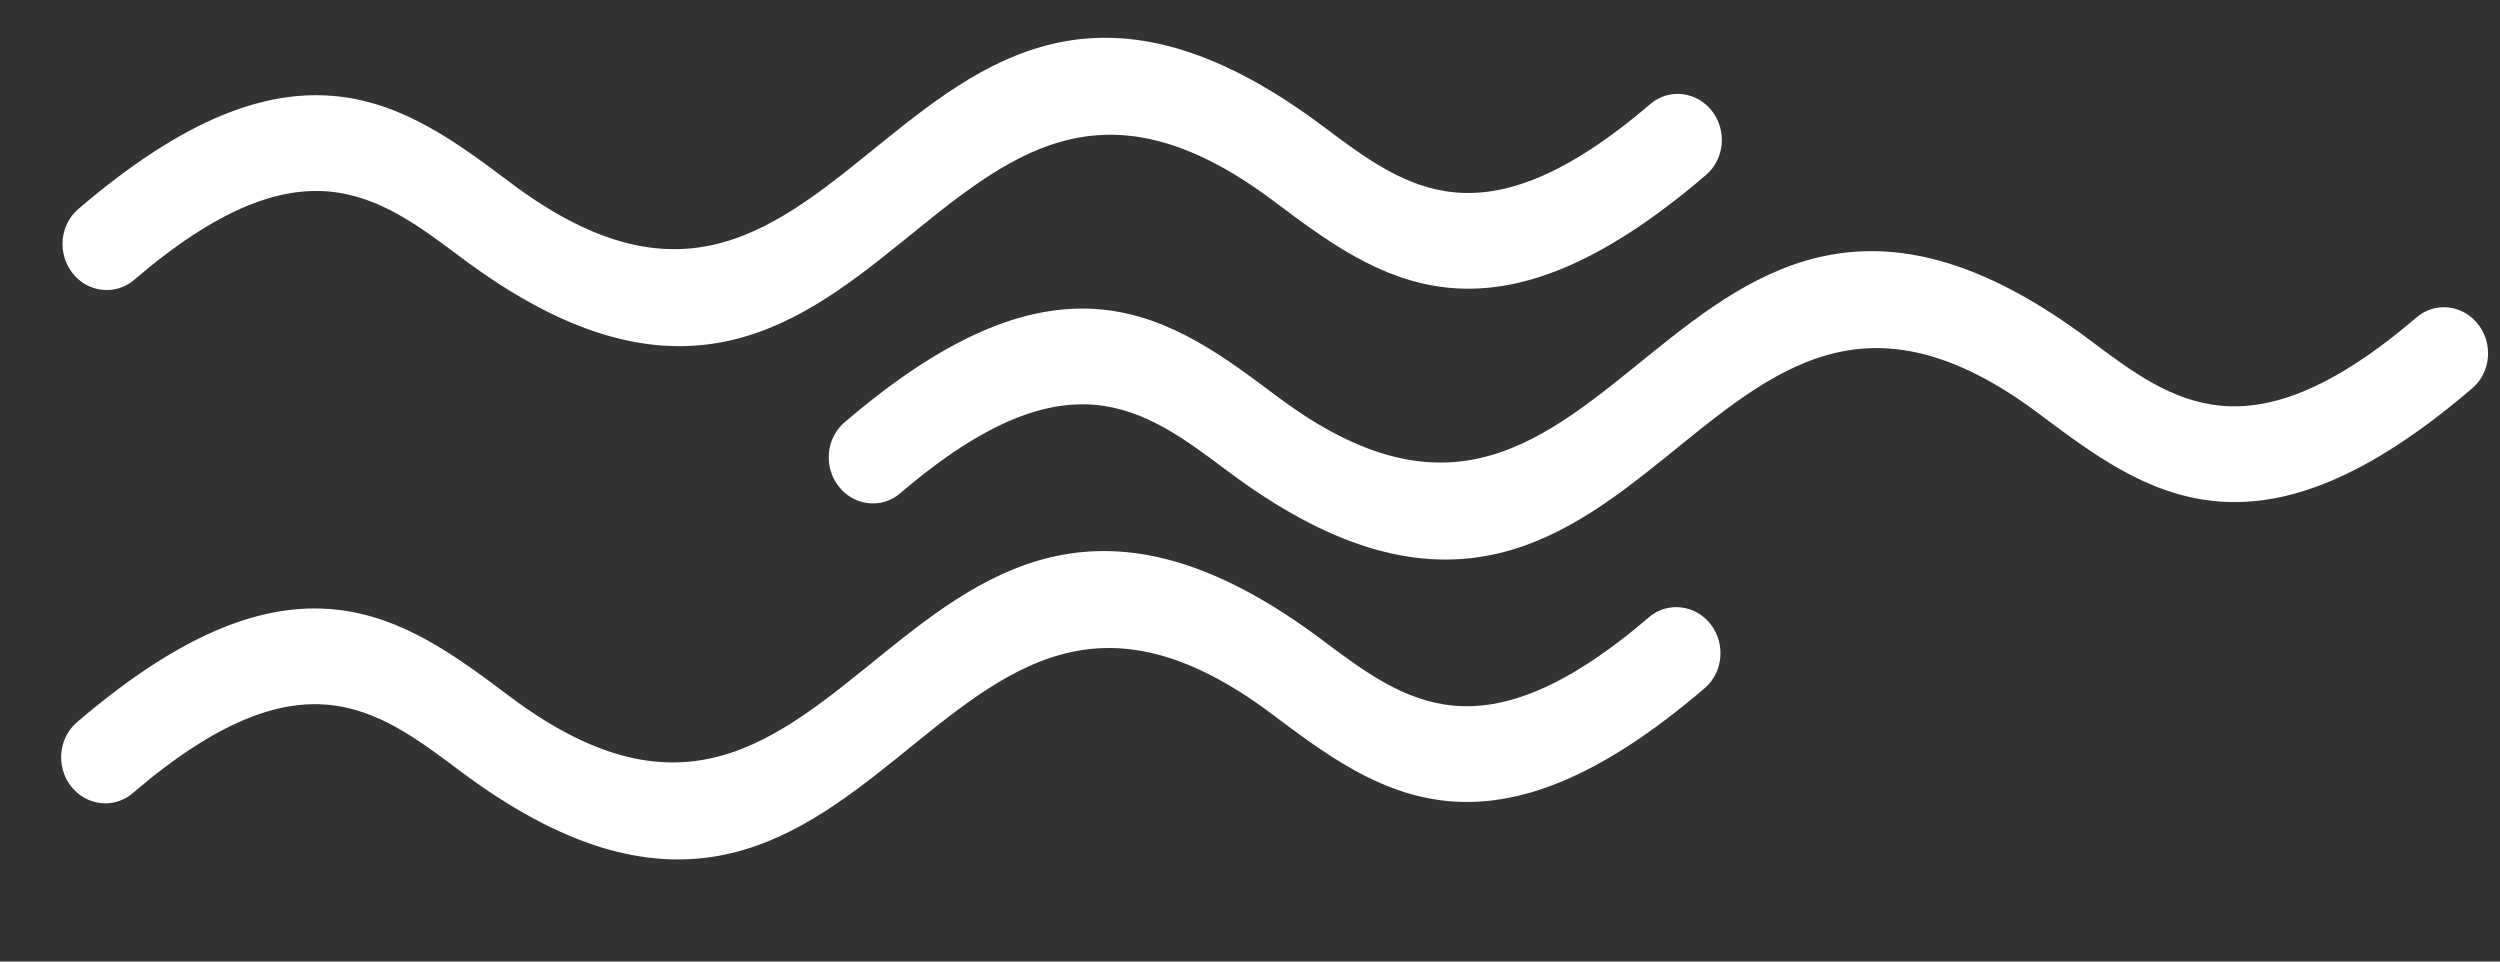 <svg width="39" height="15" viewBox="0 0 39 15" fill="none" xmlns="http://www.w3.org/2000/svg">
<rect x="0" y="0" width="39" height="15" fill="#333333" stroke="none"/>
<path d="M1.995 4.252C1.769 4.446 1.434 4.406 1.247 4.165C1.06 3.924 1.092 3.57 1.318 3.376C4.63 0.537 6.24 1.745 7.883 2.977C13.46 7.161 14.136 -2.722 20.56 2.098C21.868 3.08 23.152 4.043 25.841 1.738C26.067 1.544 26.402 1.583 26.589 1.824C26.776 2.066 26.744 2.42 26.518 2.614C23.206 5.452 21.596 4.244 19.953 3.012C14.378 -1.172 13.702 8.713 7.276 3.891C5.968 2.91 4.684 1.947 1.995 4.252ZM13.948 7.58C13.722 7.774 13.386 7.735 13.2 7.493C13.013 7.252 13.045 6.898 13.271 6.704C16.583 3.865 18.193 5.074 19.836 6.306C25.413 10.49 26.089 0.607 32.513 5.426C33.821 6.408 35.105 7.371 37.794 5.066C38.02 4.872 38.355 4.911 38.542 5.153C38.729 5.394 38.697 5.748 38.471 5.942C35.159 8.781 33.549 7.572 31.906 6.34C26.33 2.156 25.654 12.042 19.229 7.22C17.921 6.238 16.637 5.275 13.948 7.58Z" fill="white"/>
<path d="M1.225 12.172C1.412 12.413 1.748 12.453 1.974 12.259C4.663 9.953 5.947 10.916 7.255 11.898C13.68 16.72 14.356 6.835 19.932 11.019L19.933 11.02C21.575 12.251 23.185 13.459 26.497 10.62C26.723 10.426 26.755 10.072 26.568 9.831C26.381 9.59 26.045 9.55 25.82 9.744C23.131 12.05 21.847 11.086 20.538 10.105C14.115 5.285 13.439 15.168 7.861 10.984L7.86 10.983C6.218 9.752 4.608 8.544 1.296 11.383C1.071 11.576 1.039 11.931 1.225 12.172Z" fill="white"/>
<path d="M1.995 4.252C1.769 4.446 1.434 4.406 1.247 4.165C1.06 3.924 1.092 3.57 1.318 3.376C4.63 0.537 6.24 1.745 7.883 2.977C13.46 7.161 14.136 -2.722 20.56 2.098C21.868 3.08 23.152 4.043 25.841 1.738C26.067 1.544 26.402 1.583 26.589 1.824C26.776 2.066 26.744 2.42 26.518 2.614C23.206 5.452 21.596 4.244 19.953 3.012C14.378 -1.172 13.702 8.713 7.276 3.891C5.968 2.91 4.684 1.947 1.995 4.252ZM13.948 7.58C13.722 7.774 13.386 7.735 13.2 7.493C13.013 7.252 13.045 6.898 13.271 6.704C16.583 3.865 18.193 5.074 19.836 6.306C25.413 10.49 26.089 0.607 32.513 5.426C33.821 6.408 35.105 7.371 37.794 5.066C38.02 4.872 38.355 4.911 38.542 5.153C38.729 5.394 38.697 5.748 38.471 5.942C35.159 8.781 33.549 7.572 31.906 6.34C26.33 2.156 25.654 12.042 19.229 7.22C17.921 6.238 16.637 5.275 13.948 7.58Z" stroke="white" stroke-width="0.3"/>
<path d="M1.225 12.172C1.412 12.413 1.748 12.453 1.974 12.259C4.663 9.953 5.947 10.916 7.255 11.898C13.68 16.72 14.356 6.835 19.932 11.019L19.933 11.02C21.575 12.251 23.185 13.459 26.497 10.62C26.723 10.426 26.755 10.072 26.568 9.831C26.381 9.59 26.045 9.55 25.82 9.744C23.131 12.05 21.847 11.086 20.538 10.105C14.115 5.285 13.439 15.168 7.861 10.984L7.86 10.983C6.218 9.752 4.608 8.544 1.296 11.383C1.071 11.576 1.039 11.931 1.225 12.172Z" stroke="white" stroke-width="0.3"/>
</svg>
